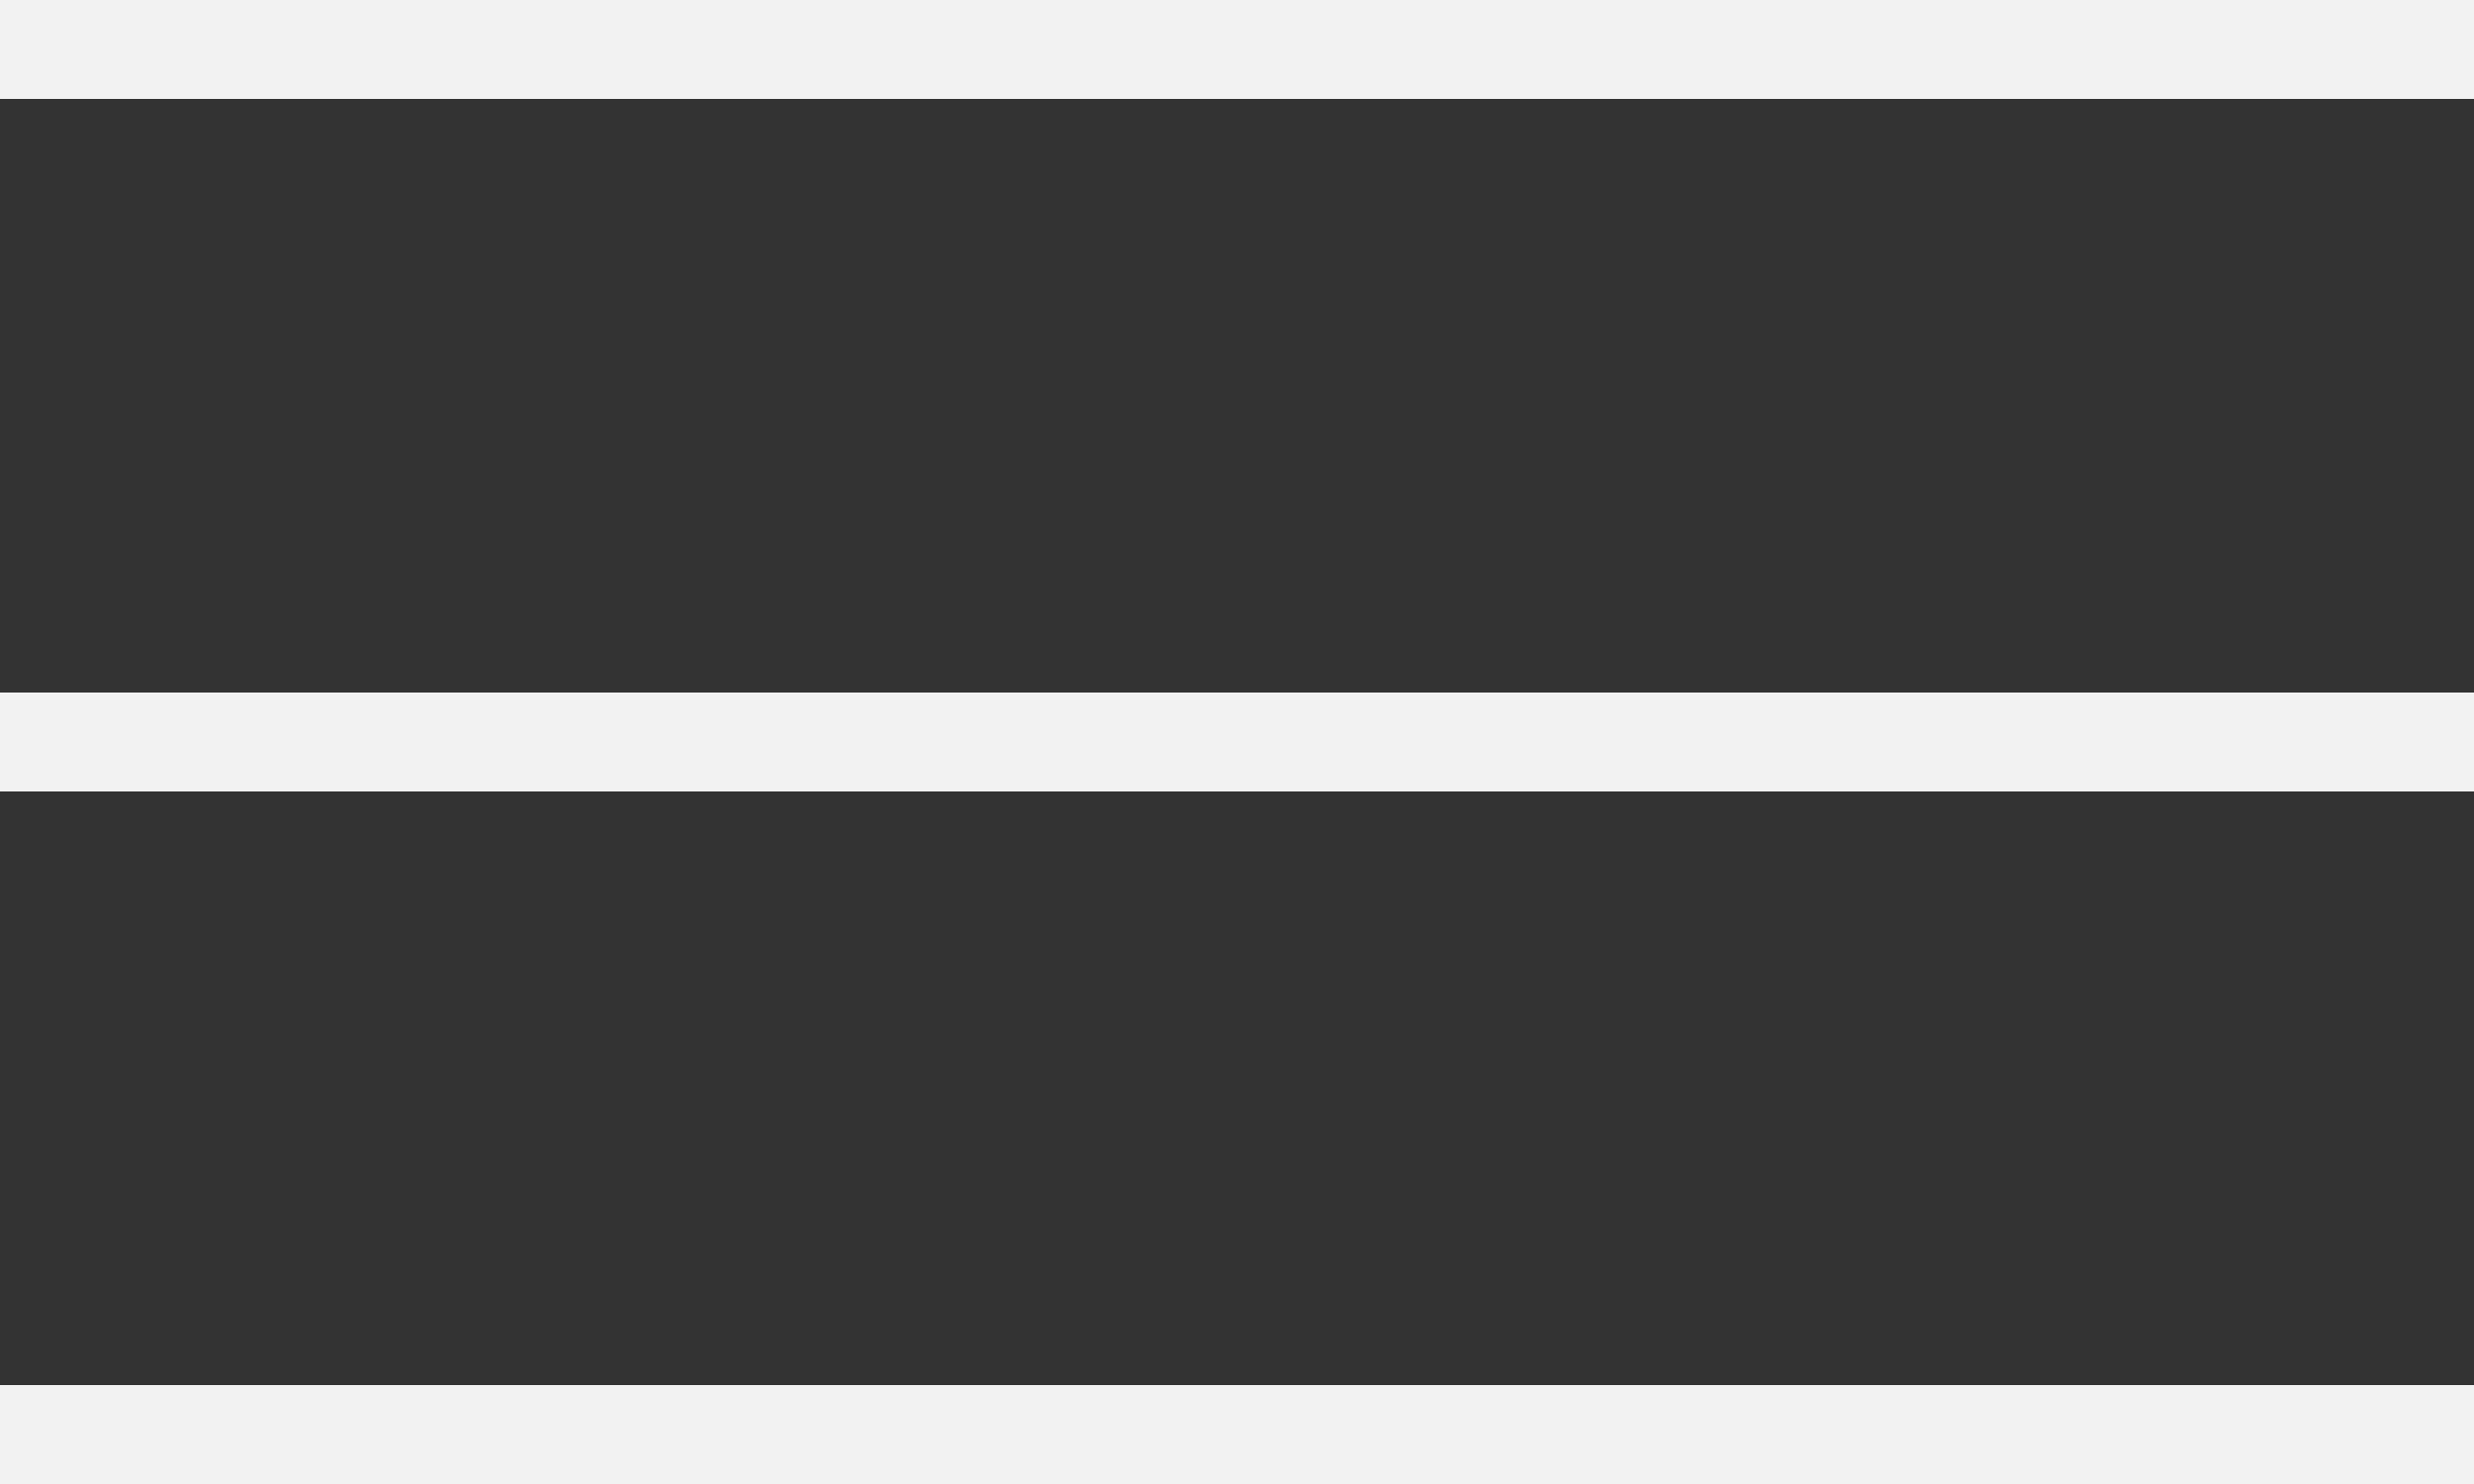 <svg width="30" height="18" viewBox="0 0 30 18" fill="none" xmlns="http://www.w3.org/2000/svg">
<rect x="0" y="0" width="30" height="18" fill="#333333" stroke="none"/>
<rect width="30" height="1.2" fill="#F2F2F2"/>
<rect y="8.4" width="30" height="1.2" fill="#F2F2F2"/>
<rect y="16.8" width="30" height="1.2" fill="#F2F2F2"/>
</svg>
